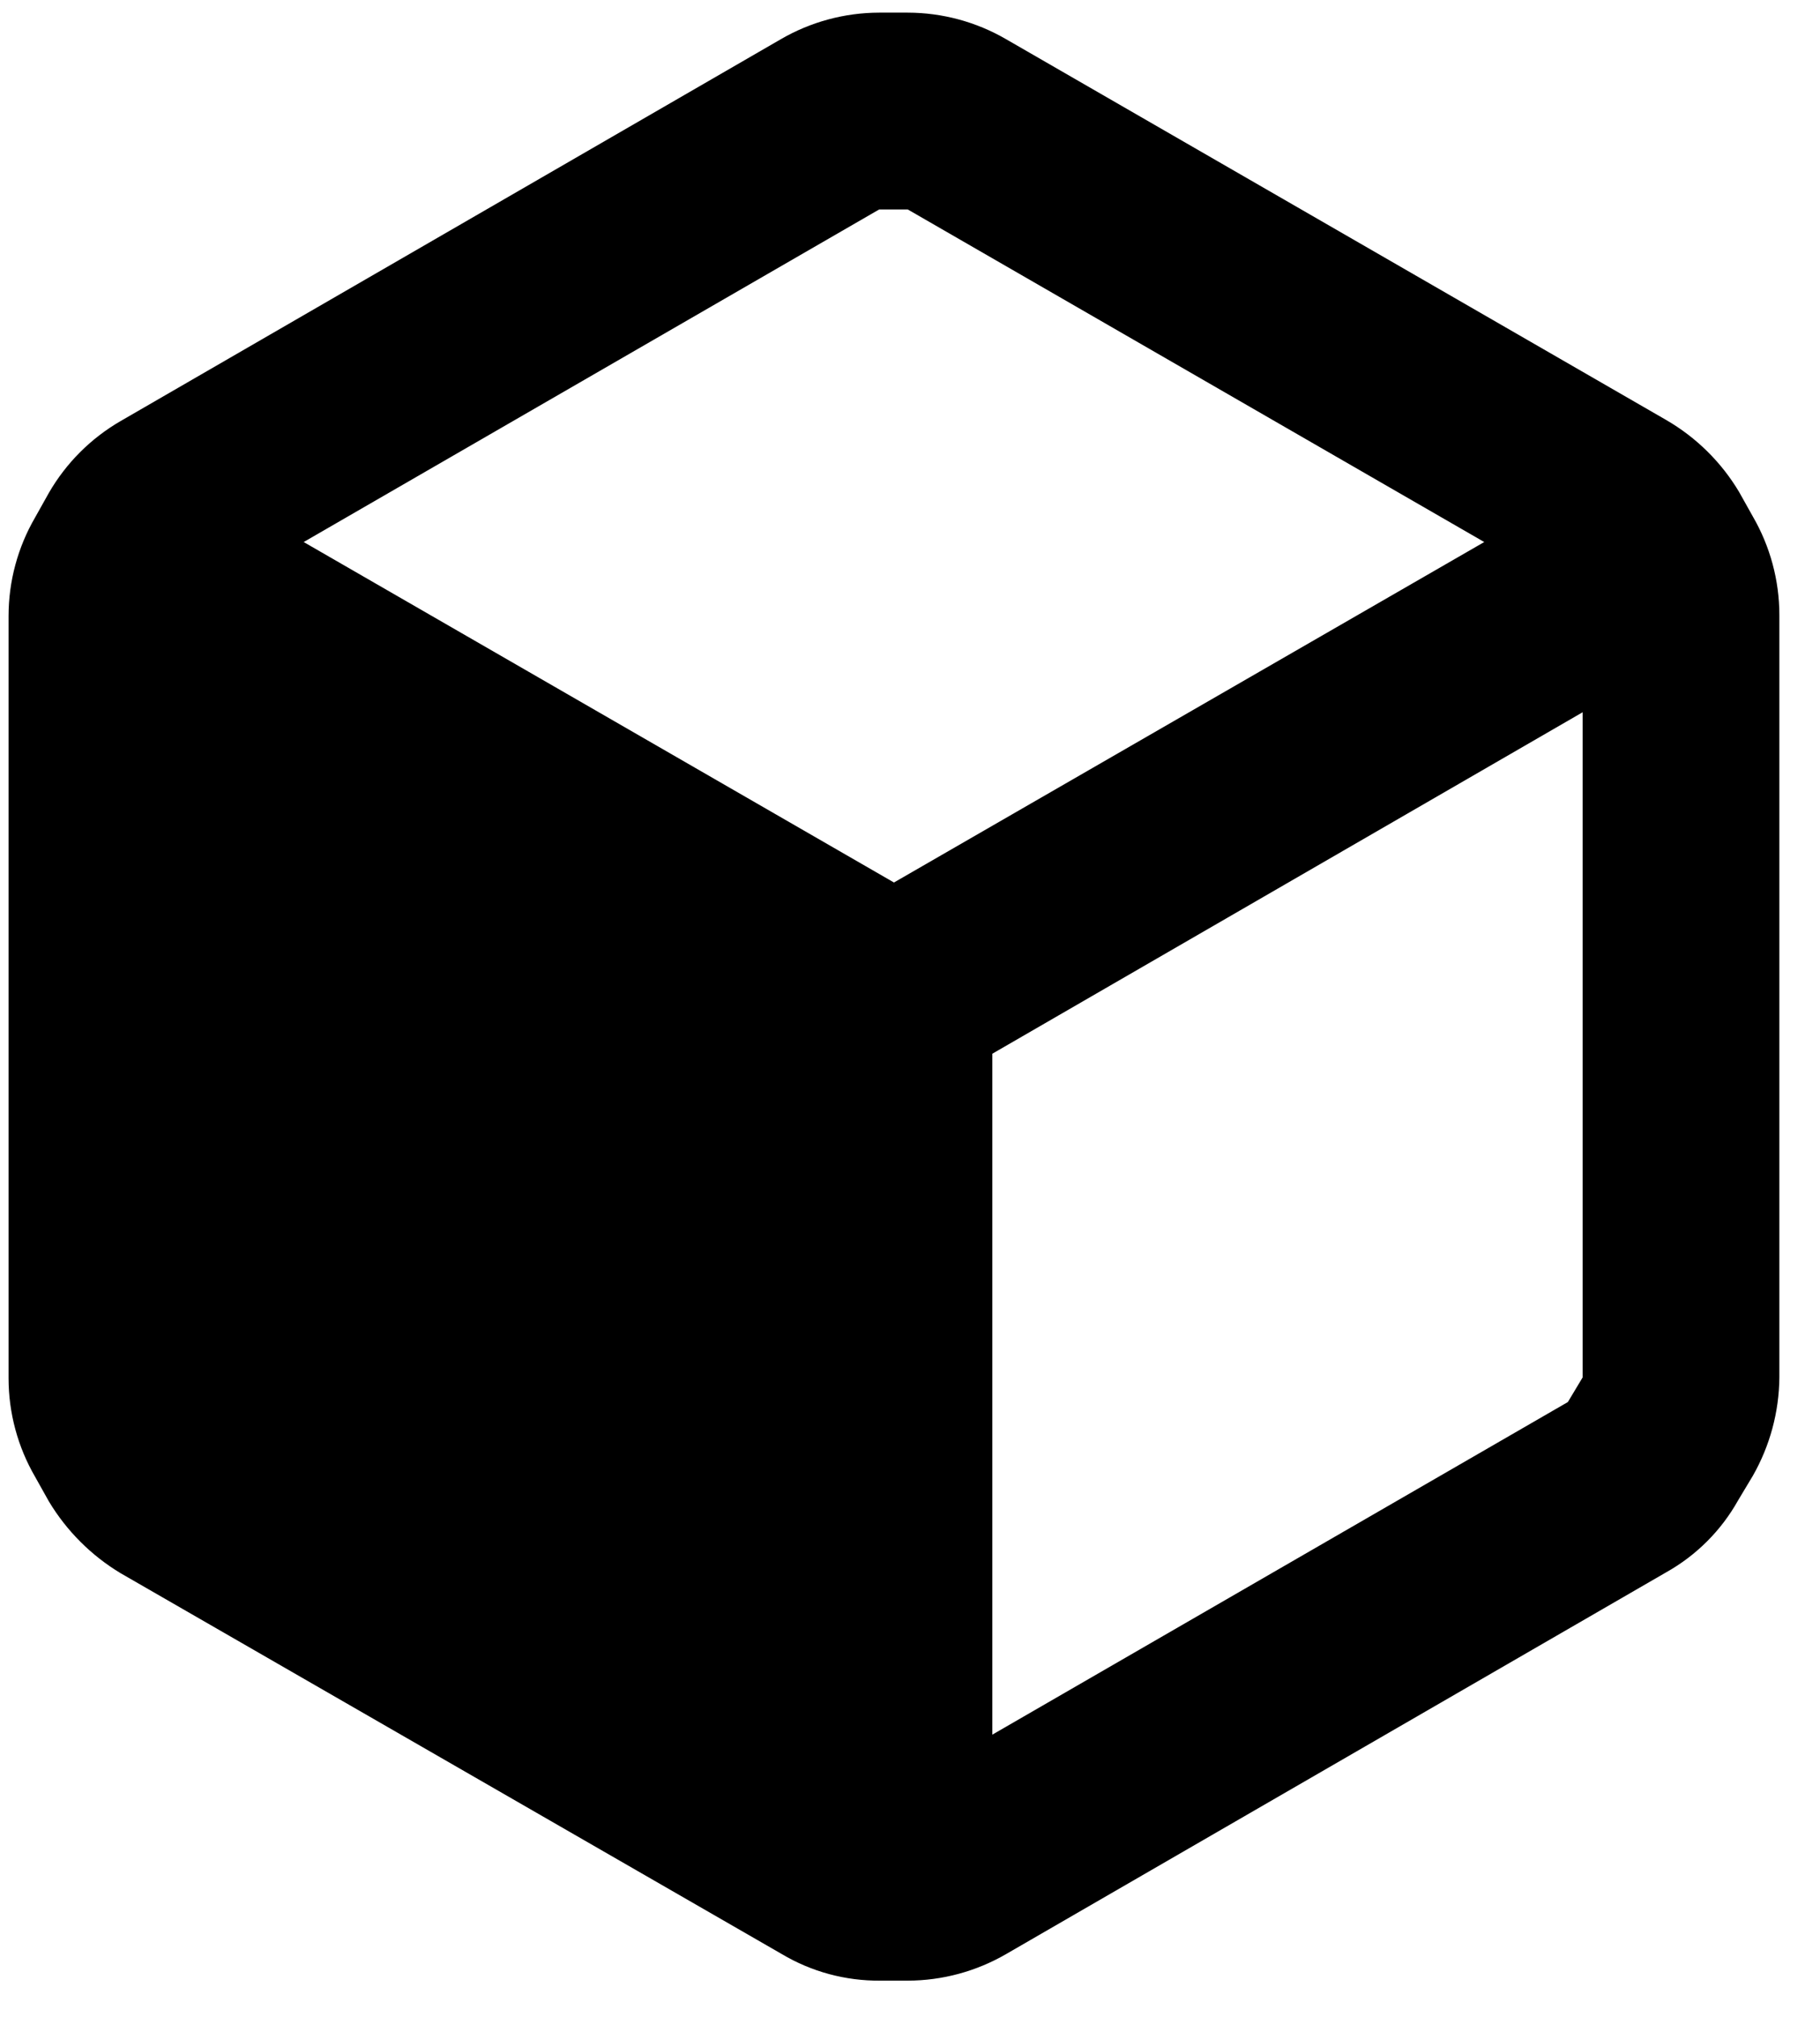 <svg width="37" height="41" viewBox="0 0 37 41" fill="none" xmlns="http://www.w3.org/2000/svg">
<path fill-rule="evenodd" clip-rule="evenodd" d="M35.634 10.497L35.354 9.997C34.993 9.392 34.483 8.89 33.874 8.537L20.454 0.797C19.846 0.444 19.157 0.258 18.454 0.257H17.874C17.171 0.258 16.482 0.444 15.874 0.797L2.454 8.557C1.848 8.907 1.344 9.411 0.994 10.017L0.714 10.517C0.361 11.124 0.175 11.814 0.174 12.517V28.017C0.175 28.719 0.361 29.409 0.714 30.017L0.994 30.517C1.354 31.116 1.855 31.617 2.454 31.977L15.894 39.717C16.498 40.077 17.19 40.263 17.894 40.257H18.454C19.157 40.256 19.846 40.069 20.454 39.717L33.874 31.957C34.486 31.614 34.991 31.109 35.334 30.497L35.634 29.997C35.982 29.387 36.168 28.699 36.174 27.997V12.497C36.173 11.794 35.986 11.104 35.634 10.497ZM17.874 4.257H18.454L30.174 11.017L18.174 17.937L6.174 11.017L17.874 4.257ZM20.174 35.257L31.874 28.497L32.174 27.997V14.477L20.174 21.417V35.257Z" fill="black"/>
</svg>
